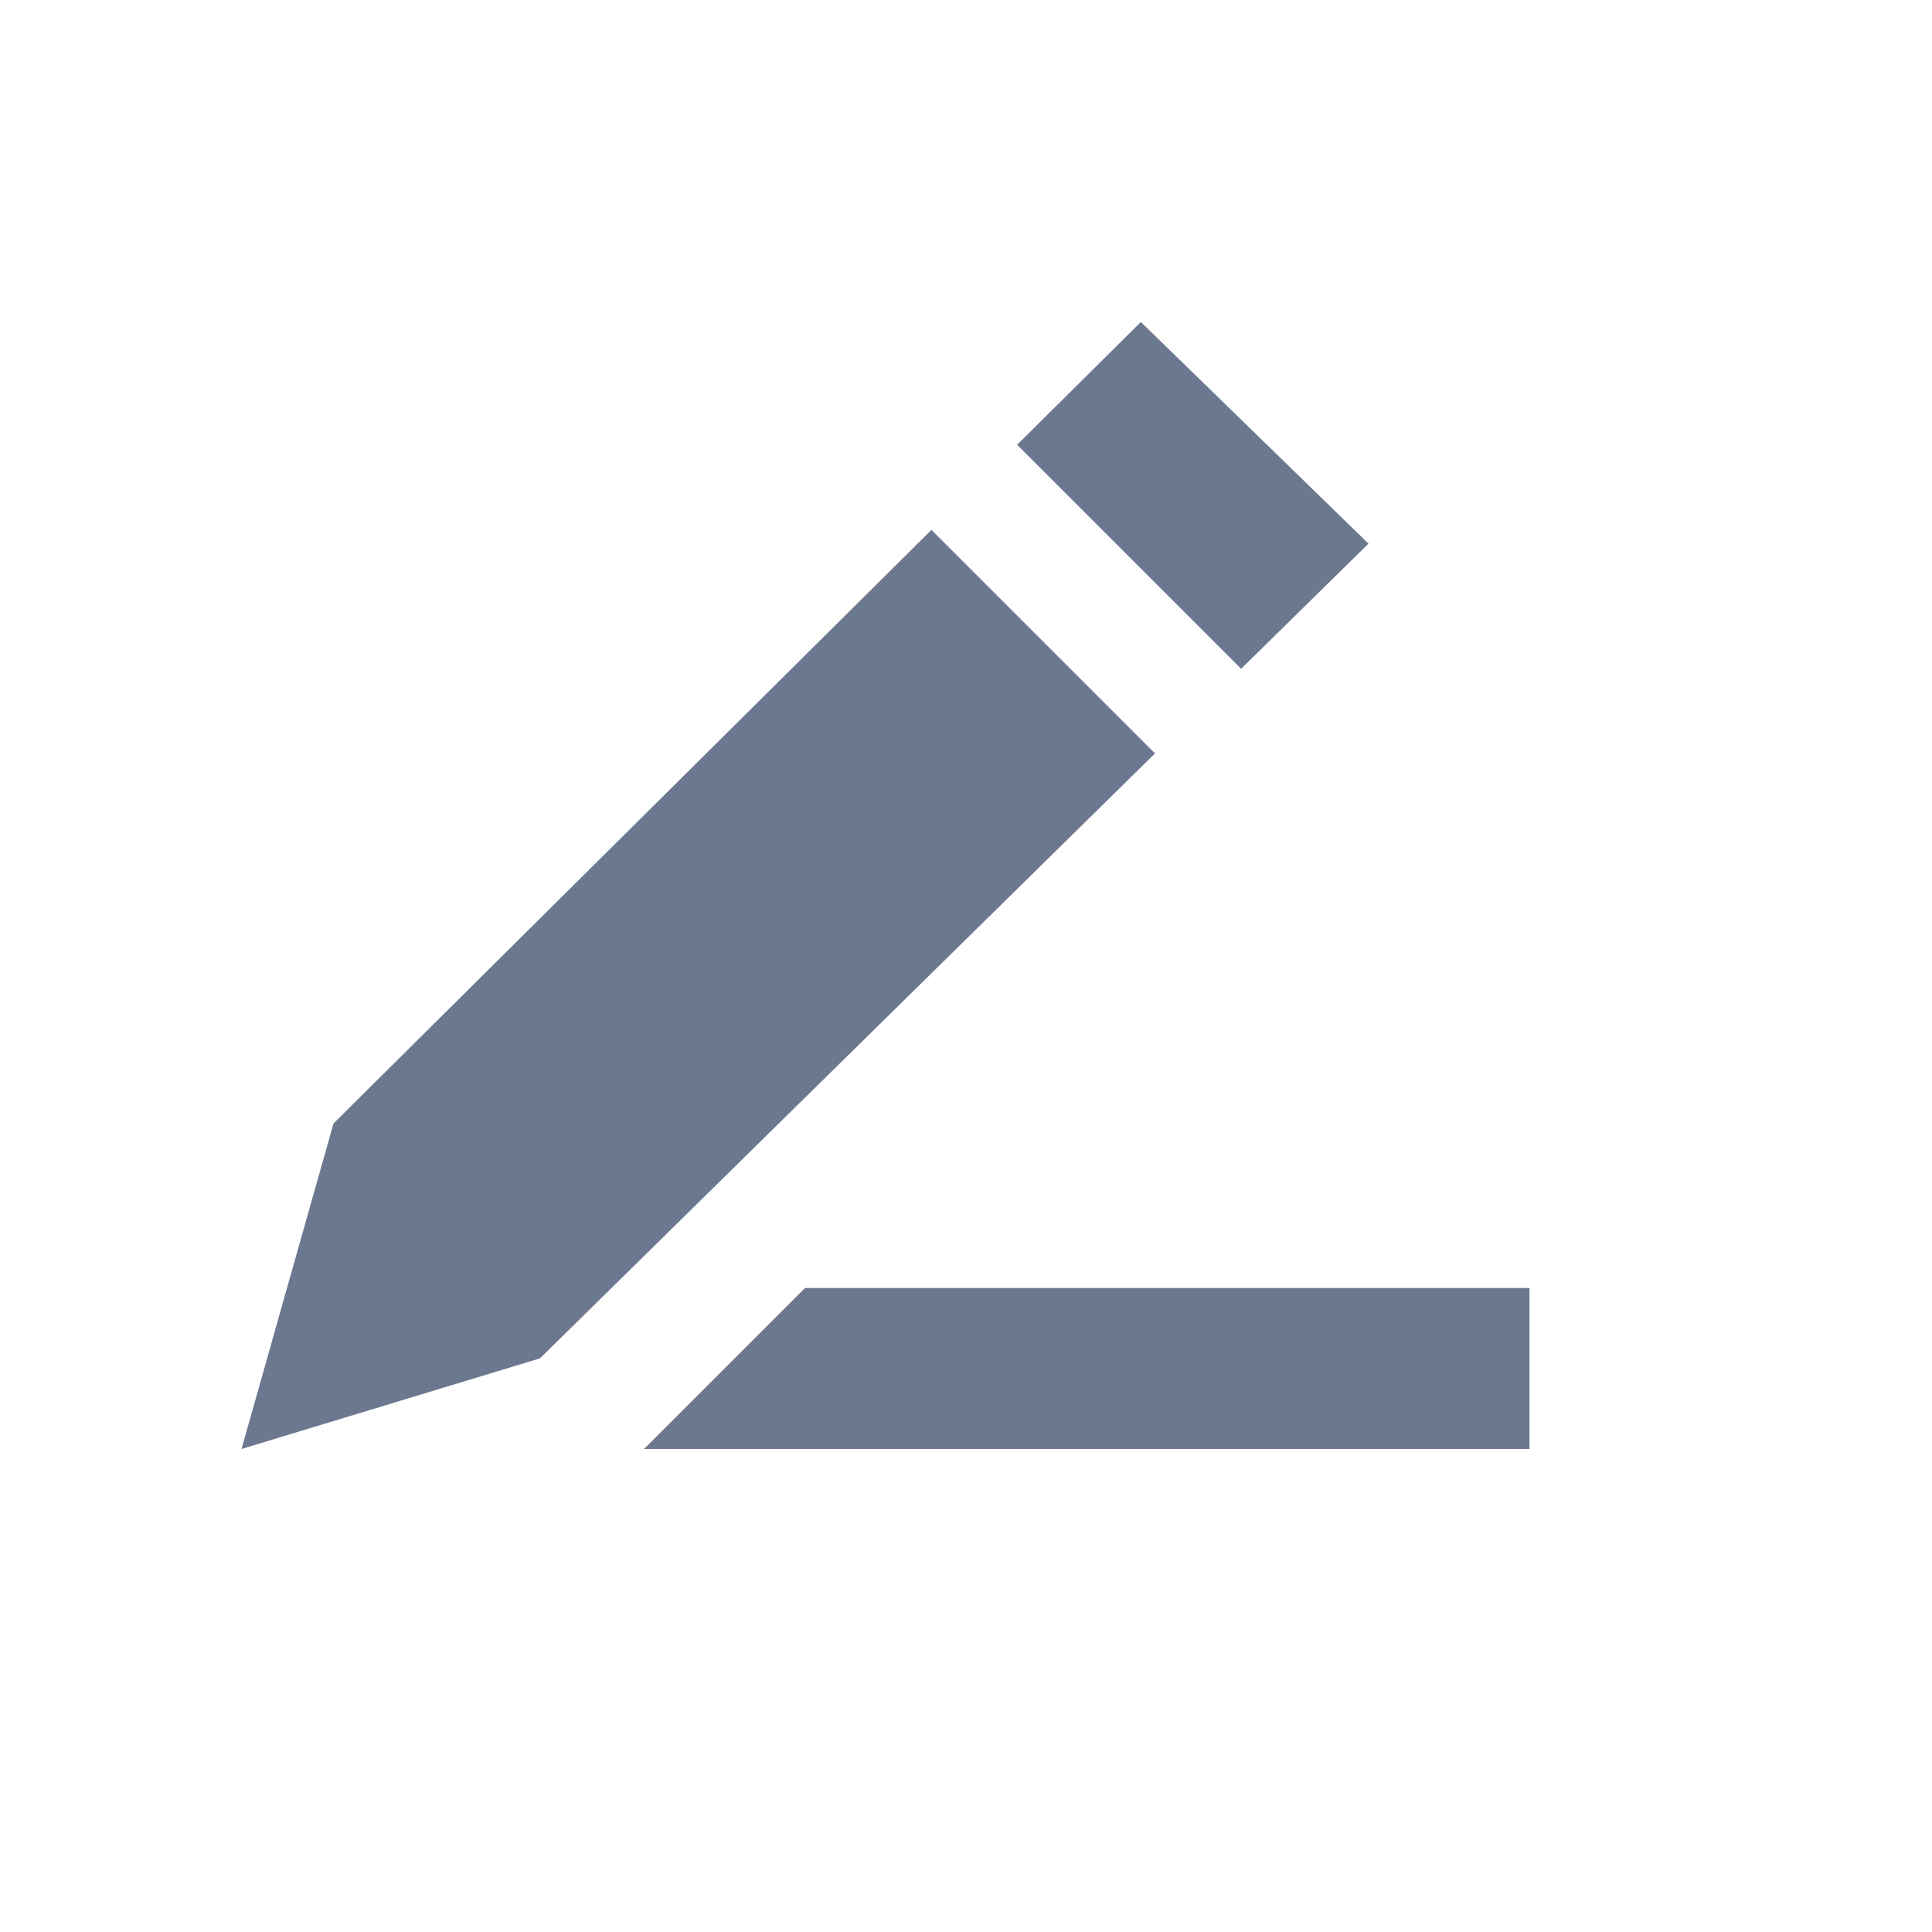 <svg width="24" height="24" xmlns="http://www.w3.org/2000/svg">
    <g fill="#6C788F" fill-rule="evenodd">
        <path d="m11.571 6.582 2.777 2.777-7.64 7.515L3 18l1.143-4.044 7.428-7.374zM14.172 4 17 6.753l-1.582 1.555-2.783-2.783L14.172 4zM10 16l-2 2h11v-2z"/>
    </g>
</svg>
